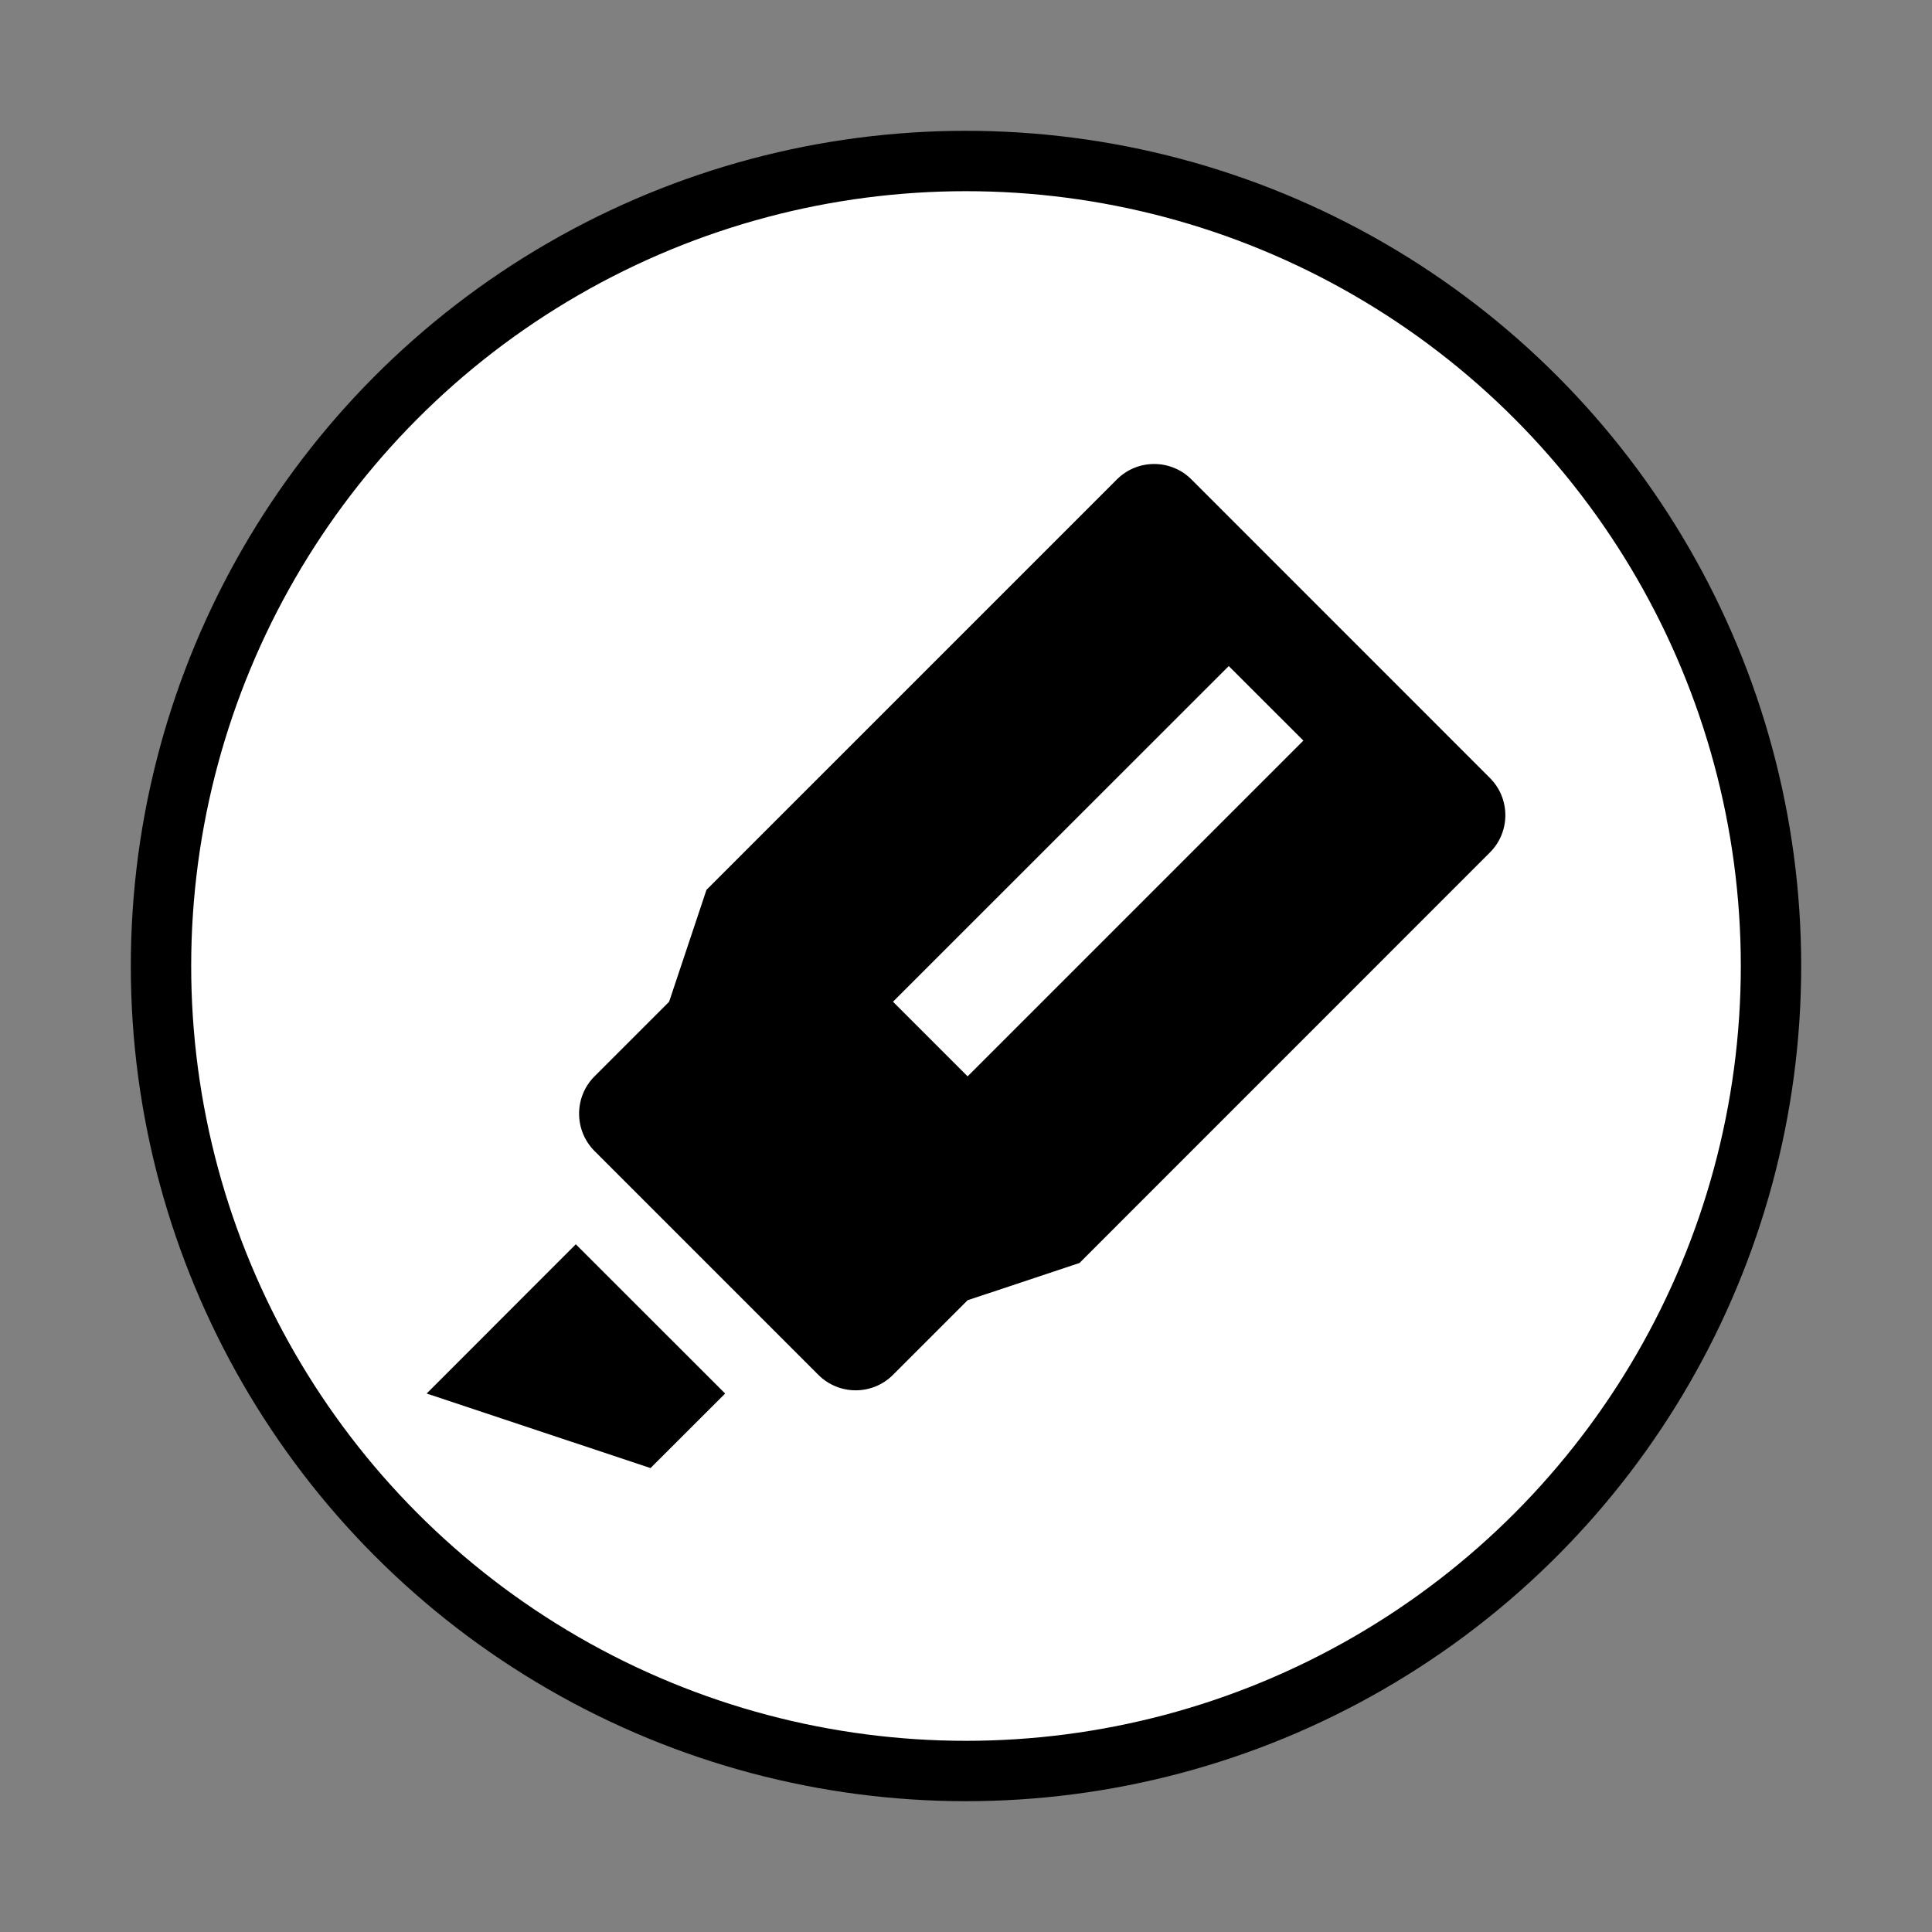 <?xml version="1.0" encoding="utf-8"?>
<svg viewBox="0 0 24 24" width="24" height="24" xmlns="http://www.w3.org/2000/svg">
  <rect x="0" y="0" width="24" height="24" fill="#808080" stroke="none"/>
  <ellipse style="stroke: rgb(0, 0, 0); fill: rgb(255, 255, 255); stroke-width: 0.75px;" cx="12" cy="12" rx="10" ry="10"/>
  <path fill="none" d="M0 0h24v24H0z"/>
  <path d="M 14.801 5.956 L 18.508 9.664 C 18.764 9.92 18.764 10.334 18.508 10.59 L 13.41 15.689 L 12.02 16.152 L 11.093 17.079 C 10.837 17.335 10.422 17.335 10.166 17.079 L 7.385 14.298 C 7.13 14.042 7.13 13.627 7.385 13.371 L 8.312 12.444 L 8.776 11.054 L 13.874 5.956 C 14.13 5.7 14.545 5.7 14.801 5.956 Z M 15.264 8.274 L 11.093 12.444 L 12.02 13.371 L 16.191 9.2 L 15.264 8.274 Z M 7.153 15.457 L 9.008 17.311 L 8.081 18.237 L 5.3 17.311 L 7.153 15.457 Z"/>
</svg>